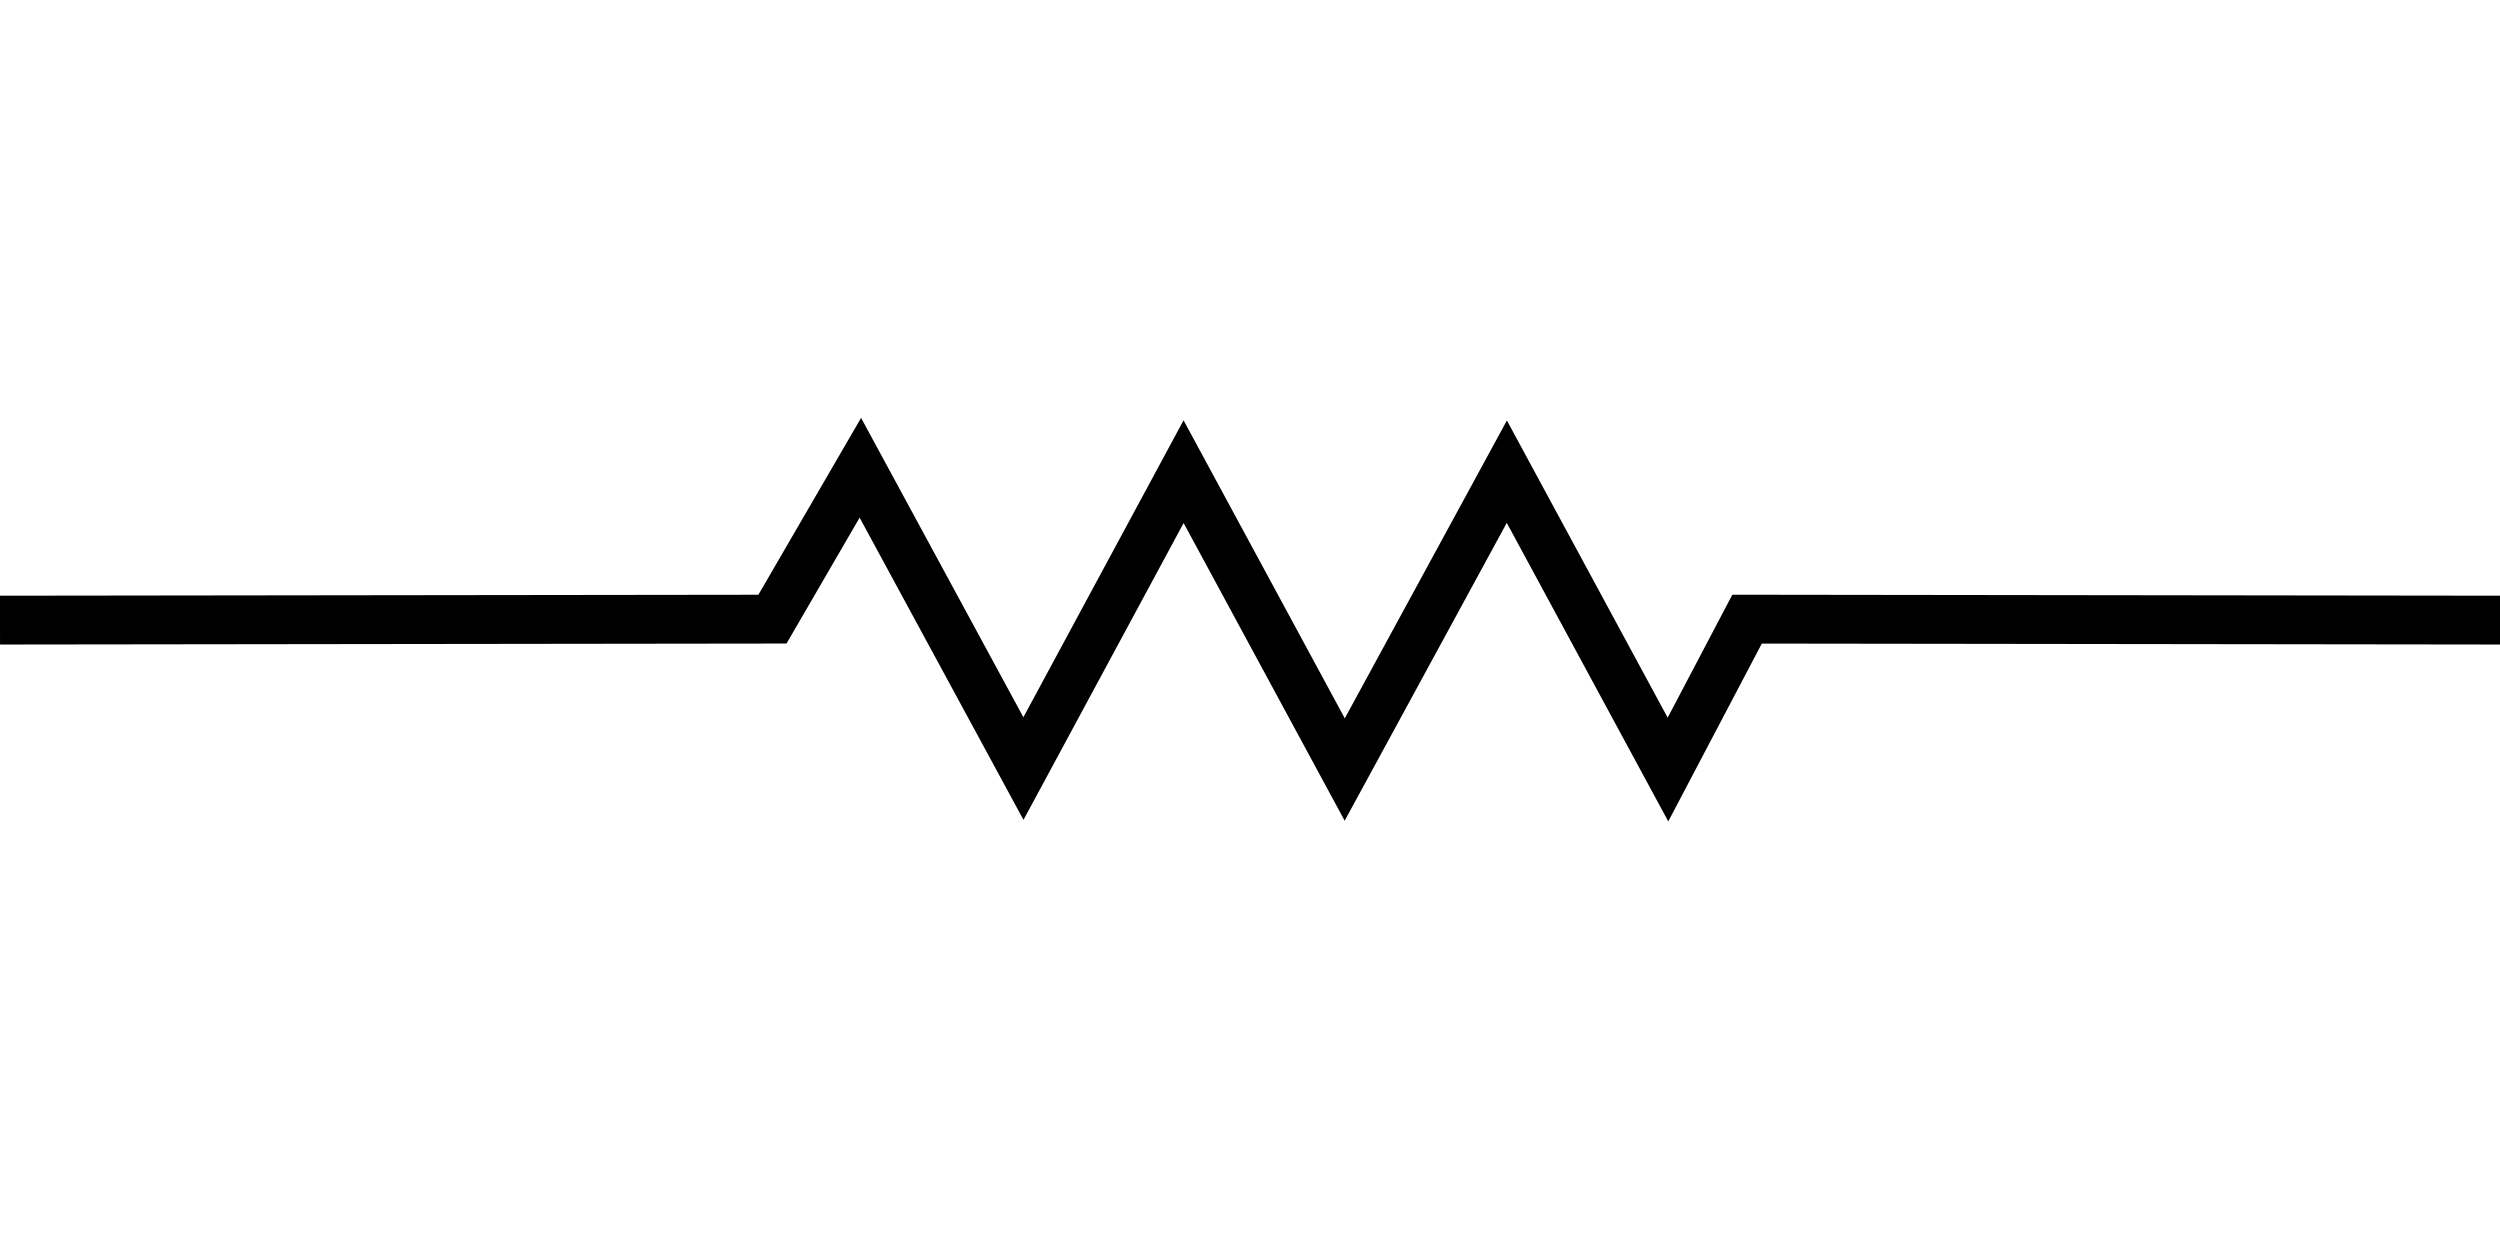 <?xml version="1.0" encoding="utf-8"?>
<!-- Generator: Adobe Illustrator 23.0.5, SVG Export Plug-In . SVG Version: 6.00 Build 0)  -->
<svg version="1.1" id="Layer_1" xmlns="http://www.w3.org/2000/svg" xmlns:xlink="http://www.w3.org/1999/xlink" x="0px" y="0px"
	 viewBox="0 0 256 128" style="enable-background:new 0 0 256 128;" xml:space="preserve">
<style type="text/css">
	.st0{fill:none;stroke:#000000;stroke-width:5;stroke-miterlimit:10;}
</style>
<polyline class="st0" points="0,63.5 79.1,63.4 88.1,47.9 104.8,78.7 121.2,48.3 137.7,78.8 154.3,48.3 170.8,78.8 178.9,63.4 
	256.5,63.5 "/>
</svg>
